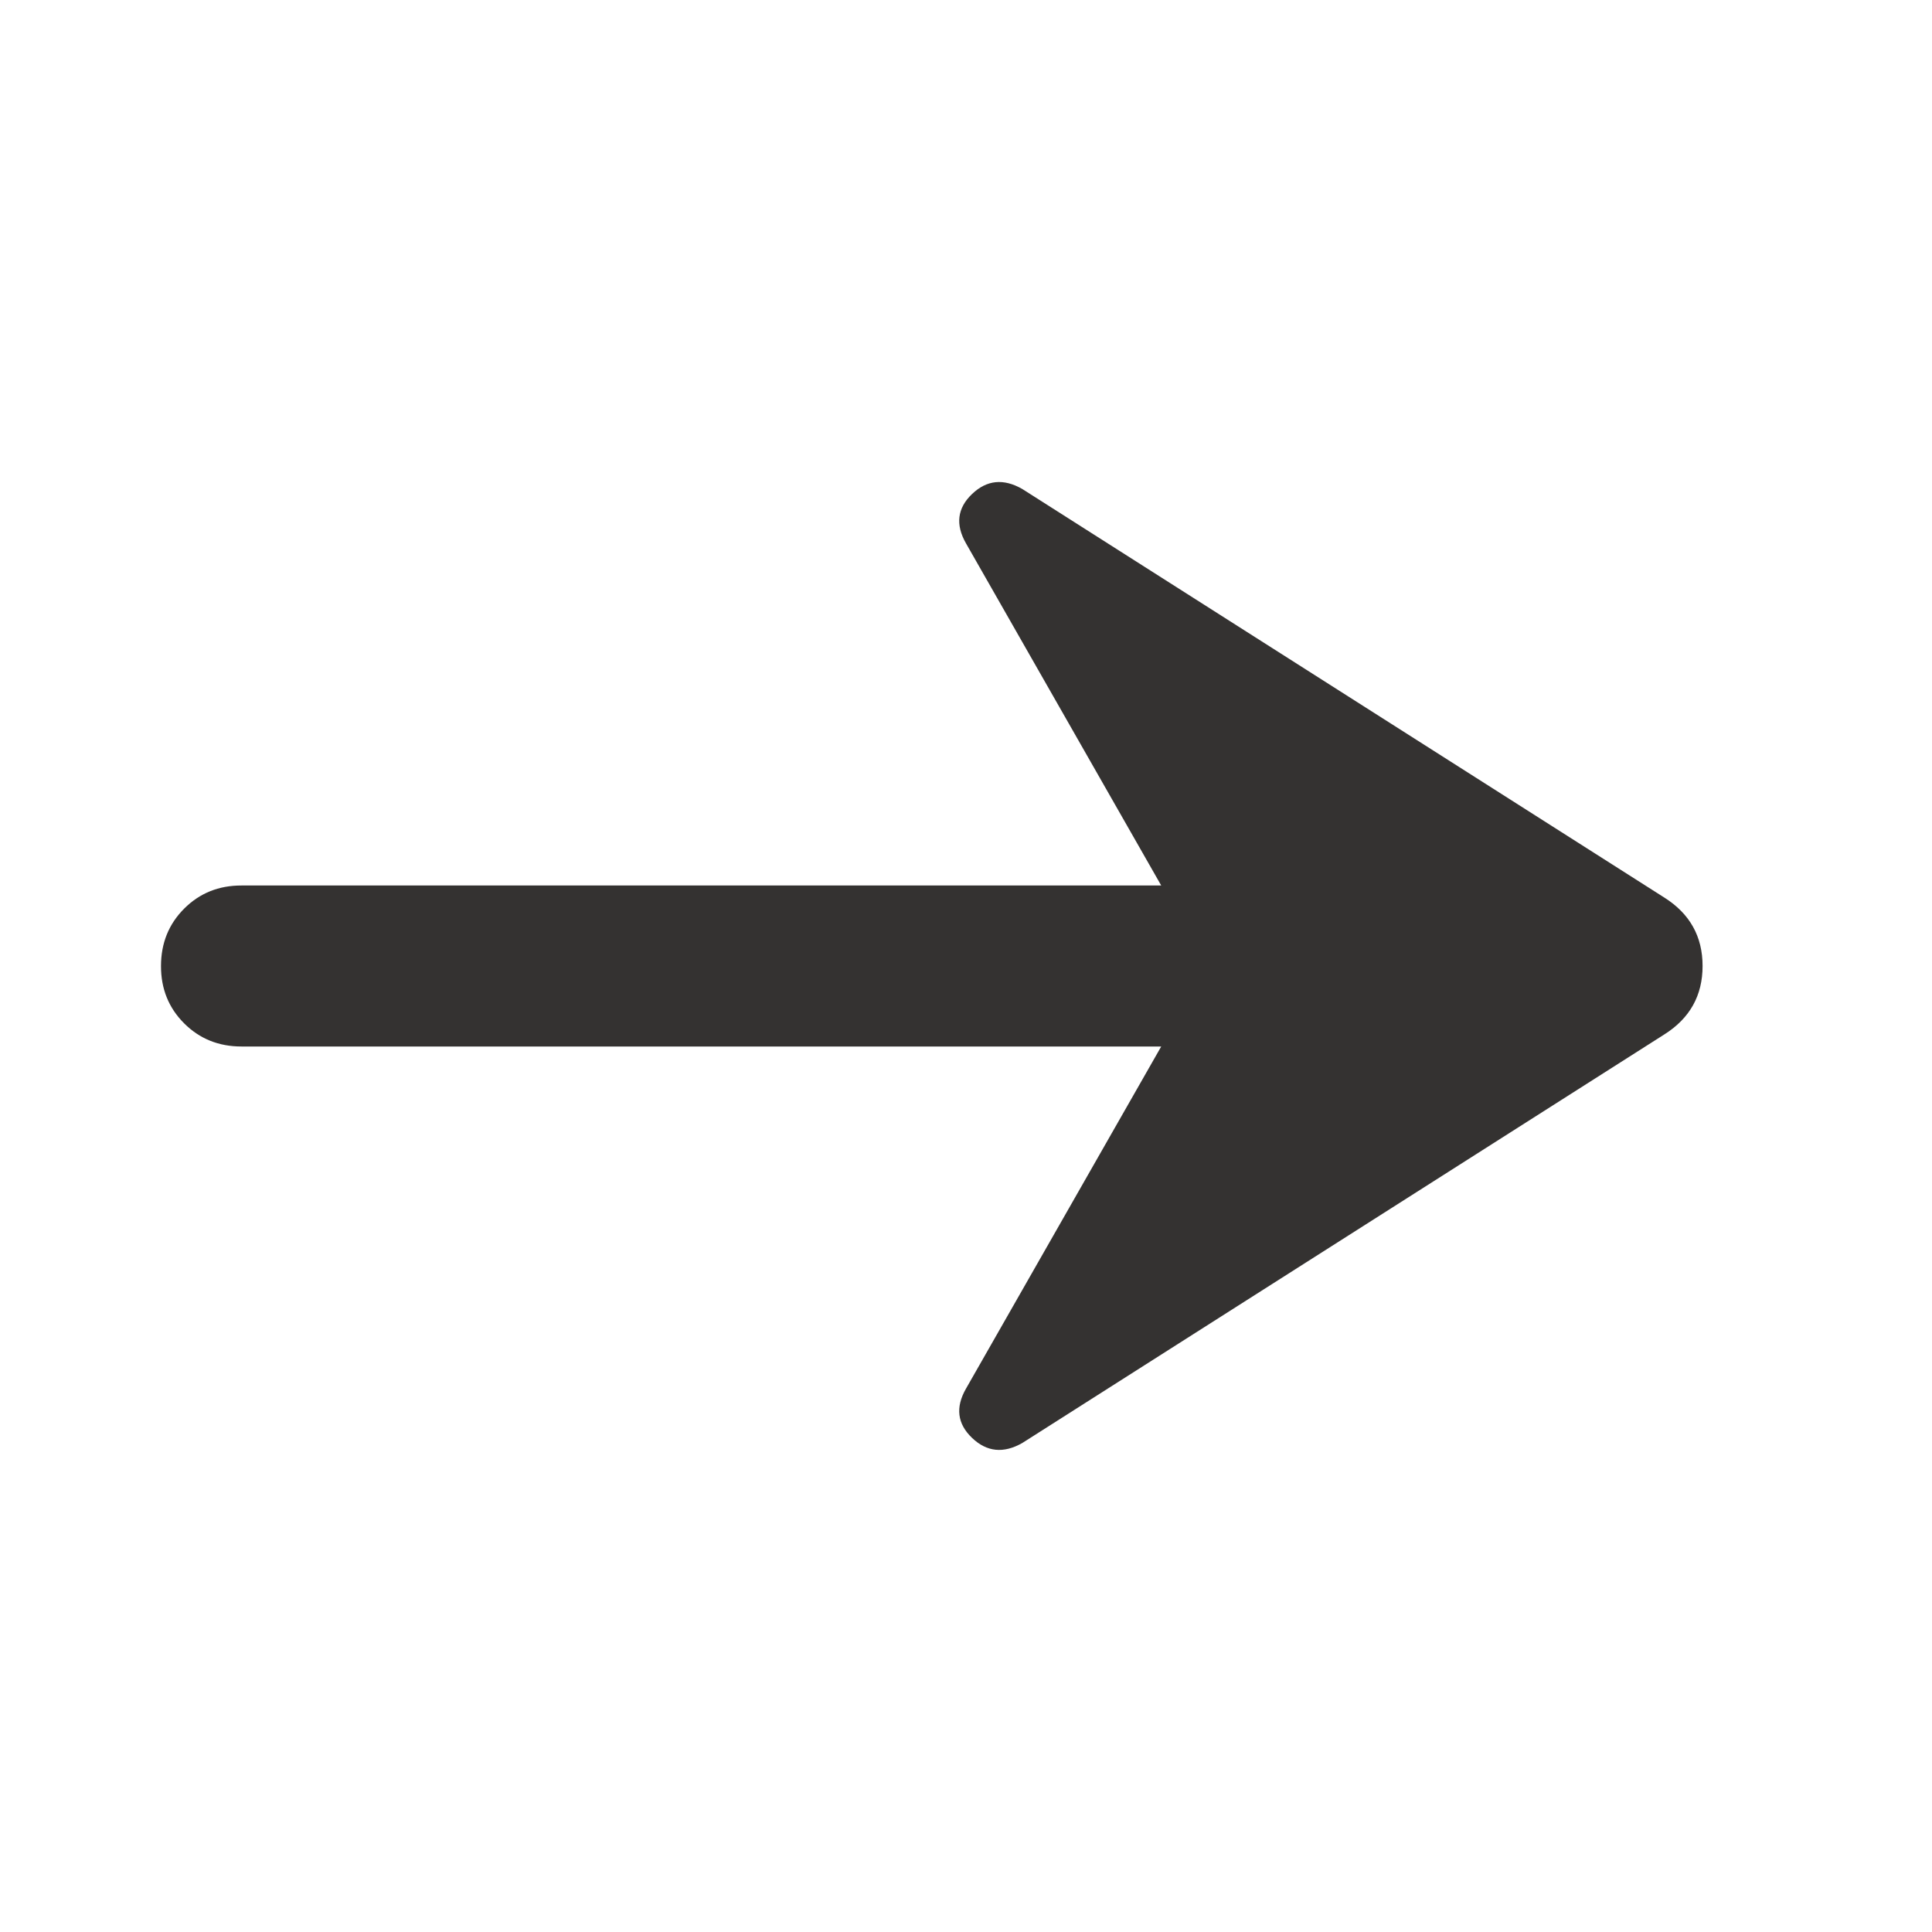 <svg xmlns="http://www.w3.org/2000/svg" width="1.3em" height="1.3em" viewBox="0 0 24 24"><path fill="#343231" d="M12.7 17.925q-.35.2-.625-.063T12 17.25L14.425 13H3q-.425 0-.713-.288T2 12q0-.425.288-.713T3 11h11.425L12 6.75q-.2-.35.075-.613t.625-.062l7.975 5.075q.475.3.475.85t-.475.85L12.7 17.925Z"/></svg>

